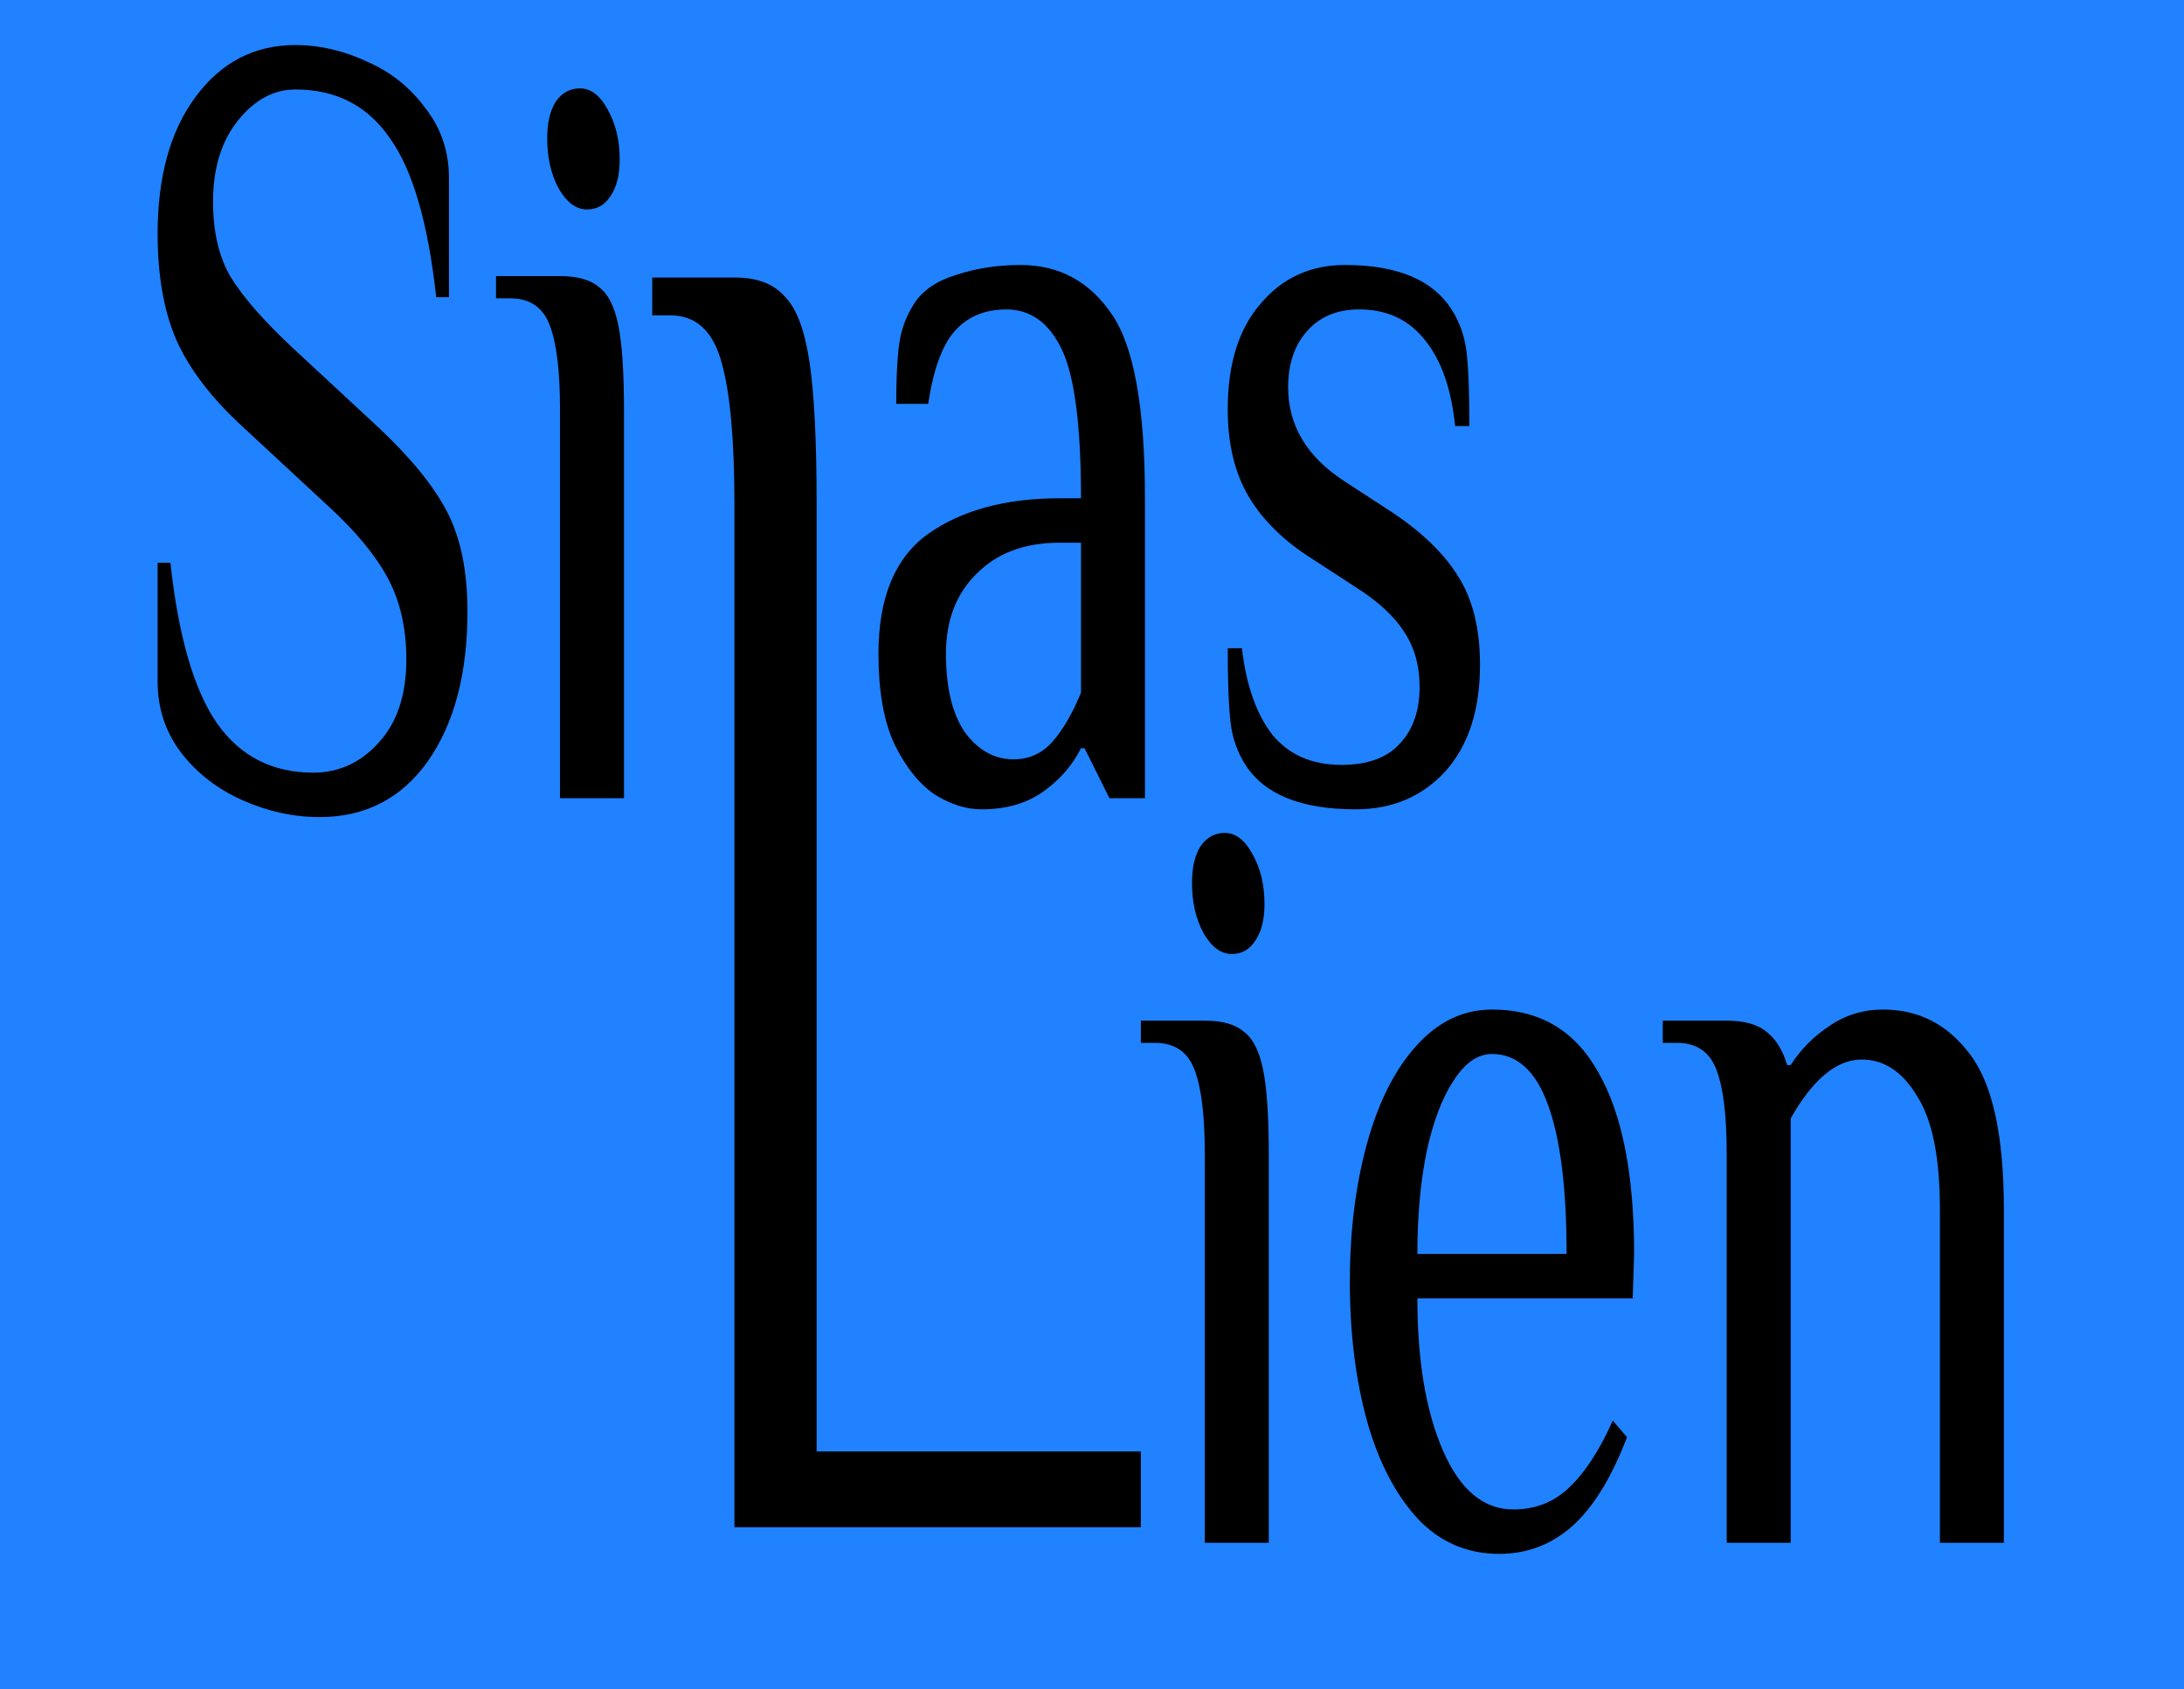 <svg width="97" height="75" viewBox="0 0 97 75" fill="none" xmlns="http://www.w3.org/2000/svg">
<rect width="97" height="75" fill="#2082FF"/>
<path d="M76.69 51.242C76.69 49.565 76.543 48.331 76.248 47.542C75.953 46.72 75.364 46.309 74.48 46.309H73.849V45.322H76.69C77.469 45.322 78.058 45.487 78.457 45.816C78.878 46.145 79.183 46.638 79.373 47.295H79.531C79.973 46.605 80.541 46.029 81.235 45.569C81.951 45.076 82.75 44.829 83.634 44.829C85.212 44.829 86.496 45.487 87.485 46.802C88.495 48.118 89 50.42 89 53.708V68.507H86.159V53.708C86.159 51.406 85.823 49.729 85.149 48.677C84.497 47.592 83.676 47.049 82.687 47.049C81.572 47.049 80.52 47.92 79.531 49.663V68.507H76.69V51.242Z" fill="black"/>
<path d="M66.581 69C65.15 69 63.94 68.474 62.951 67.421C61.962 66.336 61.215 64.889 60.709 63.081C60.205 61.239 59.952 59.184 59.952 56.914C59.952 54.678 60.205 52.639 60.709 50.798C61.215 48.956 61.941 47.509 62.888 46.457C63.855 45.372 64.981 44.829 66.265 44.829C68.39 44.829 69.968 45.766 70.999 47.641C72.052 49.482 72.578 52.163 72.578 55.681L72.515 57.654H62.951C62.951 60.417 63.329 62.669 64.087 64.412C64.844 66.155 65.886 67.027 67.212 67.027C68.201 67.027 69.032 66.698 69.705 66.04C70.4 65.382 71.042 64.396 71.631 63.081L72.262 63.82C71.568 65.629 70.757 66.945 69.832 67.767C68.906 68.589 67.822 69 66.581 69ZM69.579 55.681C69.579 52.787 69.305 50.584 68.758 49.071C68.211 47.559 67.38 46.802 66.265 46.802C65.634 46.802 65.065 47.197 64.56 47.986C64.055 48.742 63.656 49.795 63.361 51.143C63.087 52.491 62.951 54.004 62.951 55.681H69.579Z" fill="black"/>
<path d="M54.709 42.363C54.225 42.363 53.804 42.05 53.447 41.426C53.11 40.801 52.942 40.061 52.942 39.206C52.942 38.515 53.068 37.973 53.321 37.578C53.594 37.183 53.952 36.986 54.394 36.986C54.878 36.986 55.288 37.298 55.625 37.923C55.983 38.548 56.161 39.288 56.161 40.143C56.161 40.834 56.025 41.376 55.751 41.771C55.498 42.166 55.151 42.363 54.709 42.363ZM53.51 51.242C53.51 49.565 53.363 48.332 53.068 47.542C52.773 46.72 52.184 46.309 51.3 46.309H50.669V45.322H53.51C54.288 45.322 54.867 45.487 55.246 45.816C55.646 46.112 55.93 46.671 56.098 47.493C56.267 48.315 56.351 49.565 56.351 51.242V68.507H53.51V51.242Z" fill="black"/>
<path d="M32.619 22.412C32.619 19.553 32.43 17.451 32.051 16.106C31.673 14.704 30.916 14.004 29.78 14.004H28.969V12.322H32.619C33.62 12.322 34.363 12.602 34.85 13.163C35.364 13.667 35.729 14.62 35.945 16.022C36.162 17.423 36.27 19.553 36.27 22.412V64.453H50.669V67.816H32.619V22.412Z" fill="black"/>
<path d="M60.209 35.938C57.789 35.938 56.158 35.28 55.317 33.965C54.959 33.406 54.738 32.781 54.654 32.09C54.57 31.367 54.528 30.265 54.528 28.785H55.159C55.348 30.43 55.801 31.712 56.516 32.633C57.253 33.521 58.273 33.965 59.578 33.965C60.735 33.965 61.598 33.652 62.166 33.028C62.755 32.403 63.05 31.564 63.05 30.512C63.05 29.558 62.819 28.736 62.356 28.045C61.914 27.355 61.198 26.697 60.209 26.072L58.315 24.839C57.053 24.05 56.106 23.129 55.475 22.077C54.843 21.024 54.528 19.725 54.528 18.18C54.528 16.174 55.012 14.612 55.98 13.494C56.948 12.343 58.2 11.767 59.736 11.767C62.05 11.767 63.629 12.425 64.47 13.74C64.828 14.299 65.049 14.924 65.133 15.615C65.217 16.305 65.26 17.407 65.26 18.92H64.628C64.46 17.275 64.018 16.009 63.303 15.121C62.587 14.201 61.608 13.74 60.367 13.74C59.378 13.74 58.599 14.069 58.031 14.727C57.484 15.352 57.211 16.174 57.211 17.193C57.211 18.903 58.052 20.301 59.736 21.386L61.63 22.619C63.06 23.54 64.102 24.527 64.754 25.579C65.407 26.598 65.733 27.914 65.733 29.525C65.733 31.531 65.217 33.11 64.186 34.261C63.155 35.379 61.83 35.938 60.209 35.938Z" fill="black"/>
<path d="M43.592 35.938C42.919 35.938 42.235 35.724 41.541 35.297C40.846 34.836 40.246 34.096 39.742 33.077C39.258 32.057 39.016 30.709 39.016 29.032C39.016 26.533 39.752 24.757 41.225 23.704C42.719 22.652 44.666 22.126 47.064 22.126H48.011C48.011 18.903 47.727 16.7 47.159 15.516C46.591 14.332 45.77 13.74 44.697 13.74C43.75 13.74 42.993 14.053 42.425 14.678C41.856 15.302 41.456 16.387 41.225 17.933H39.805C39.805 16.815 39.847 15.944 39.931 15.319C40.015 14.661 40.236 14.053 40.594 13.494C40.972 12.902 41.593 12.474 42.456 12.211C43.34 11.915 44.297 11.767 45.328 11.767C47.033 11.767 48.38 12.491 49.369 13.938C50.358 15.352 50.852 18.081 50.852 22.126V35.445H49.274L48.169 33.225H48.011C47.633 33.981 47.075 34.623 46.338 35.149C45.602 35.675 44.687 35.938 43.592 35.938ZM45.013 33.718C45.707 33.718 46.286 33.455 46.749 32.929C47.212 32.403 47.633 31.679 48.011 30.758V24.099H47.064C45.507 24.099 44.276 24.559 43.371 25.48C42.467 26.368 42.014 27.552 42.014 29.032C42.014 30.545 42.298 31.712 42.866 32.534C43.456 33.324 44.171 33.718 45.013 33.718Z" fill="black"/>
<path d="M26.071 9.301C25.587 9.301 25.166 8.988 24.809 8.363C24.472 7.739 24.304 6.999 24.304 6.144C24.304 5.453 24.43 4.91 24.682 4.516C24.956 4.121 25.314 3.924 25.756 3.924C26.24 3.924 26.65 4.236 26.987 4.861C27.344 5.486 27.523 6.226 27.523 7.081C27.523 7.771 27.386 8.314 27.113 8.709C26.86 9.103 26.513 9.301 26.071 9.301ZM24.872 18.18C24.872 16.503 24.724 15.269 24.43 14.48C24.135 13.658 23.546 13.247 22.662 13.247H22.031V12.26H24.872C25.65 12.26 26.229 12.425 26.608 12.754C27.008 13.05 27.292 13.609 27.46 14.431C27.628 15.253 27.713 16.503 27.713 18.18V35.444H24.872V18.18Z" fill="black"/>
<path d="M14.197 36.283C13.039 36.283 11.903 36.036 10.788 35.543C9.672 35.05 8.757 34.343 8.042 33.422C7.347 32.501 7 31.449 7 30.265V24.987H7.568C7.926 28.276 8.62 30.66 9.651 32.139C10.682 33.587 12.103 34.31 13.913 34.31C15.049 34.31 16.017 33.866 16.817 32.978C17.637 32.09 18.047 30.857 18.047 29.279C18.047 27.897 17.774 26.697 17.227 25.677C16.68 24.658 15.796 23.589 14.575 22.471L10.693 18.87C9.346 17.621 8.389 16.355 7.821 15.072C7.274 13.789 7 12.227 7 10.386C7 7.854 7.558 5.831 8.673 4.318C9.809 2.773 11.293 2 13.123 2C14.197 2 15.259 2.247 16.311 2.74C17.364 3.2 18.226 3.891 18.9 4.812C19.594 5.7 19.941 6.736 19.941 7.919V13.197H19.373C19.015 9.909 18.332 7.558 17.322 6.144C16.332 4.697 14.933 3.973 13.123 3.973C12.155 3.973 11.303 4.434 10.567 5.354C9.83 6.275 9.462 7.475 9.462 8.955C9.462 10.304 9.725 11.422 10.251 12.31C10.798 13.197 11.703 14.233 12.966 15.417L16.848 19.018C18.279 20.366 19.289 21.616 19.878 22.767C20.467 23.918 20.762 25.381 20.762 27.157C20.762 29.92 20.173 32.139 18.994 33.817C17.816 35.461 16.217 36.283 14.197 36.283Z" fill="black"/>
</svg>
